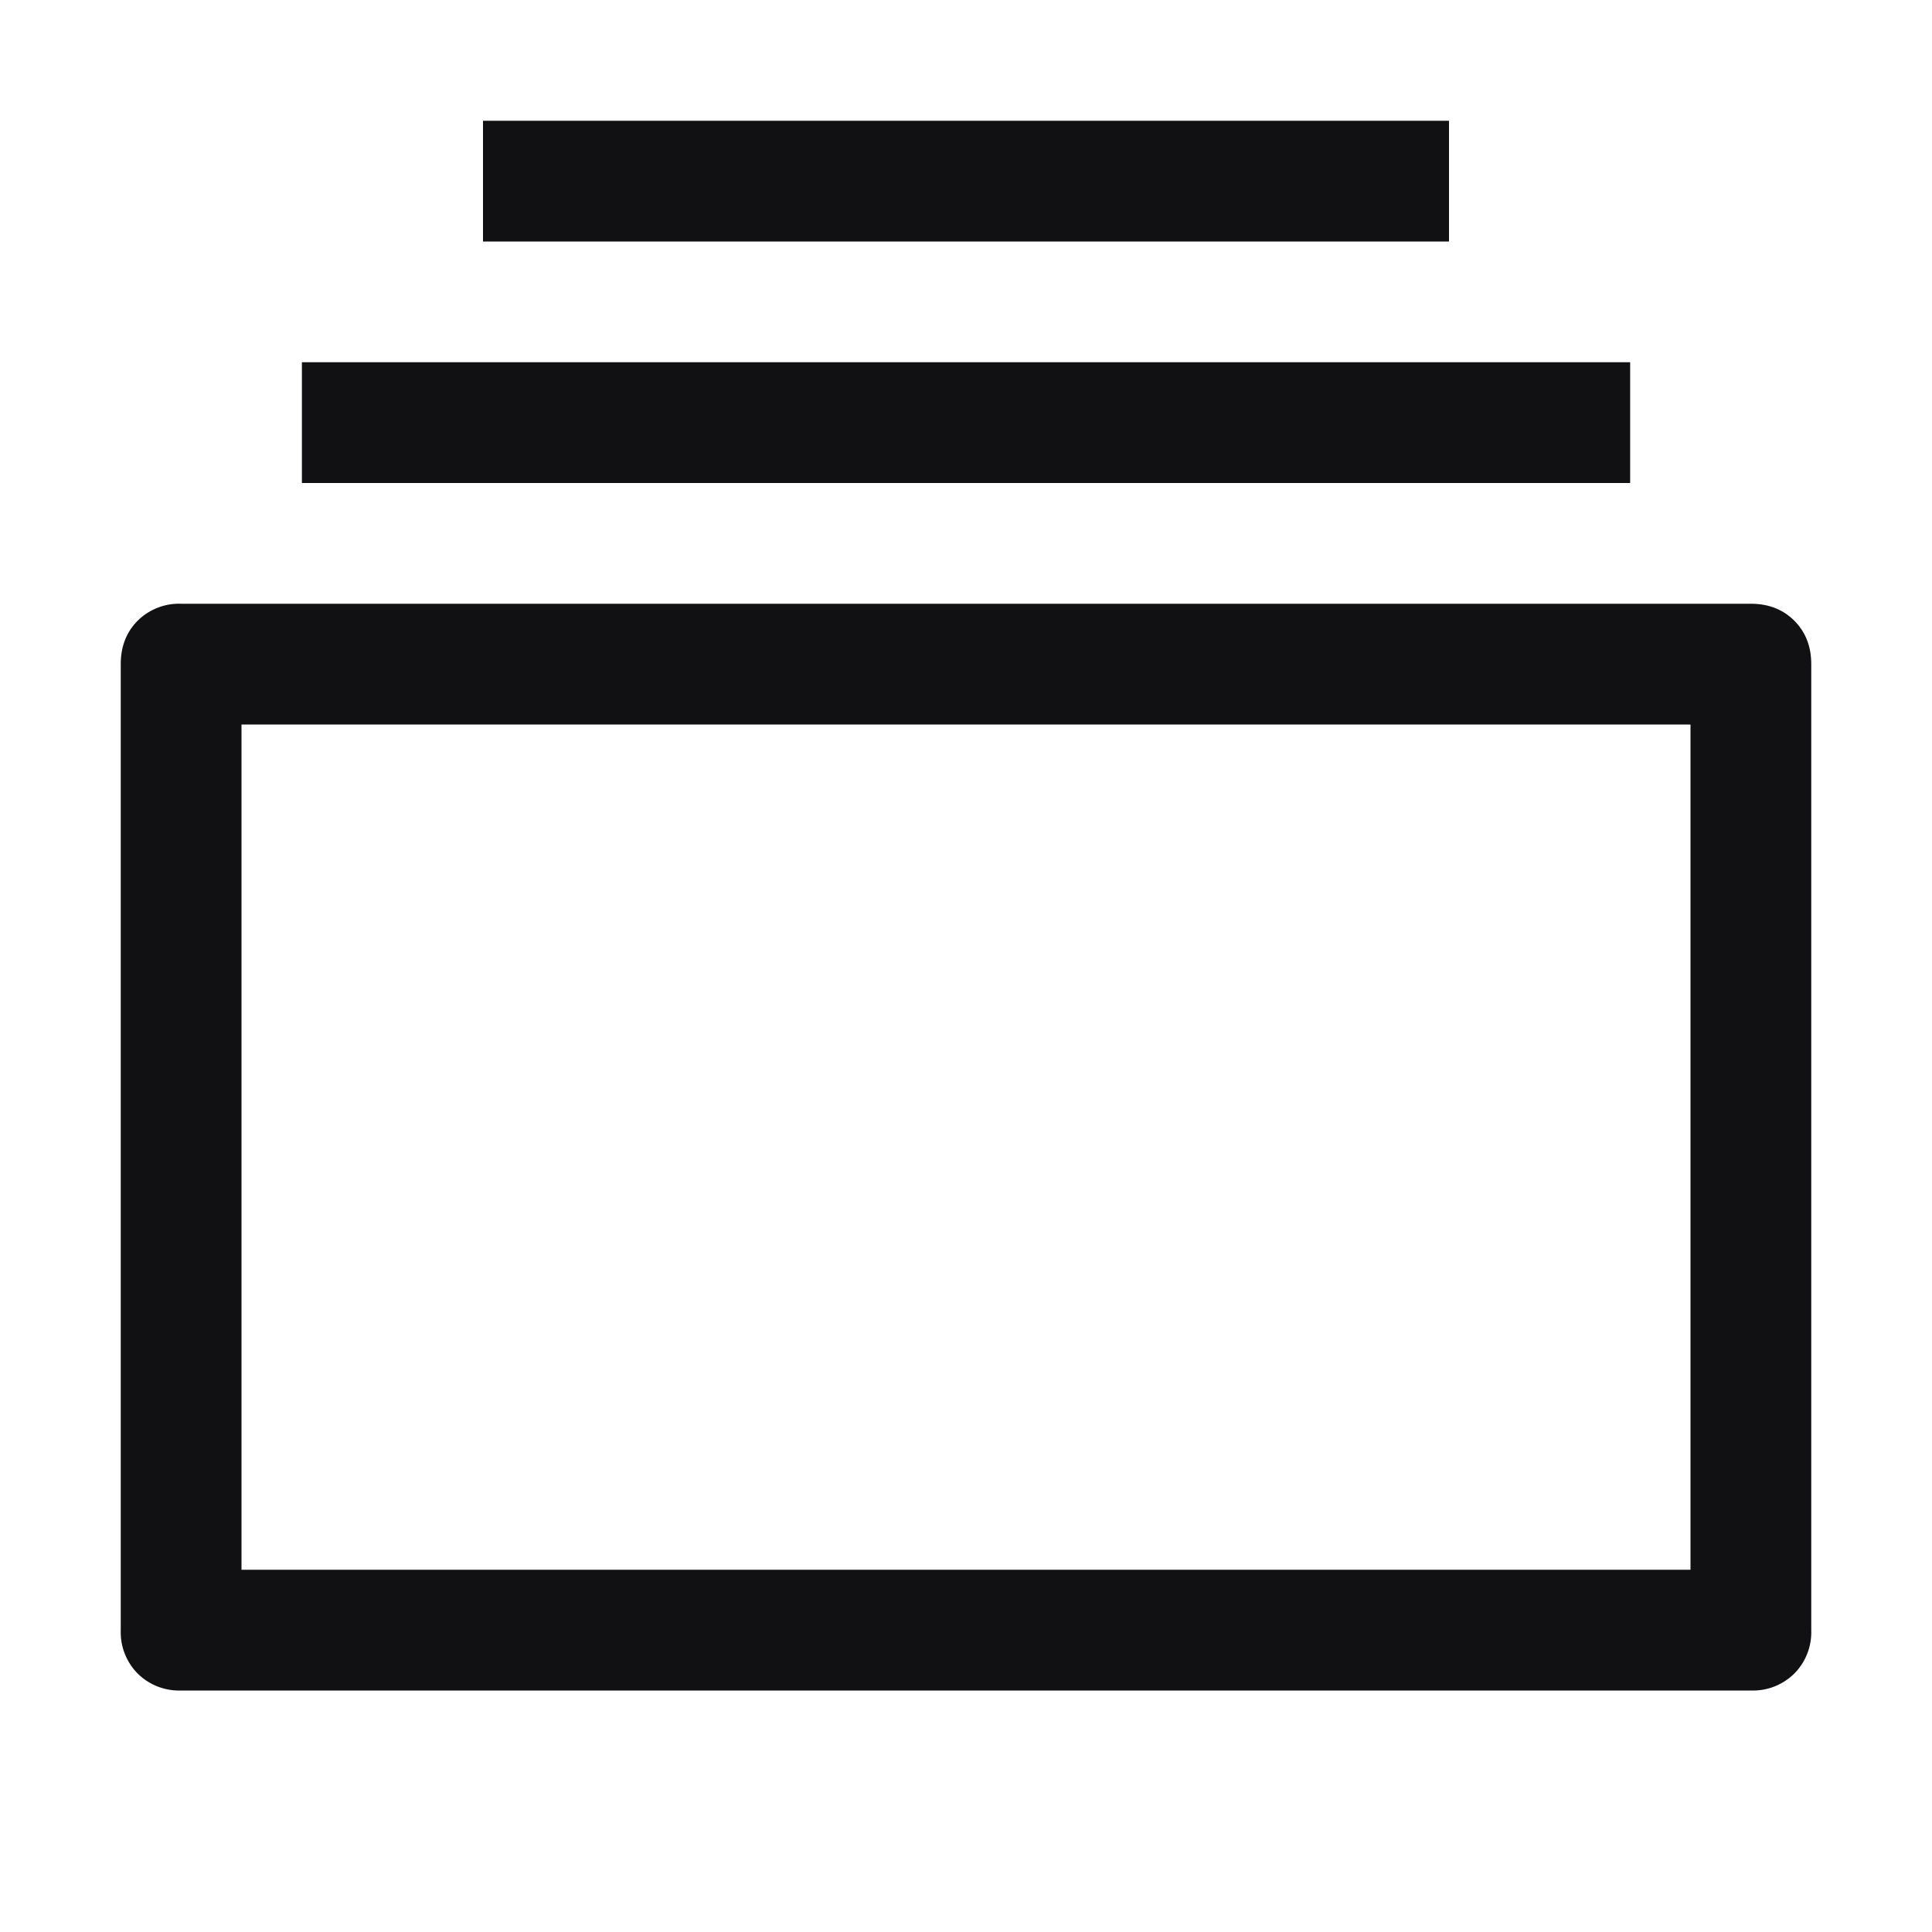 <svg width="30" height="30" viewBox="0 0 30 30" fill="none" xmlns="http://www.w3.org/2000/svg">
    <path d="M3.75 11.25v13.125h22.5V11.25H3.75zm-.938-1.875h24.375c.274 0 .499.088.675.263.175.176.263.4.263.675v15a.913.913 0 0 1-.263.674.913.913 0 0 1-.674.263H2.813a.913.913 0 0 1-.675-.263.913.913 0 0 1-.263-.674v-15c0-.274.088-.499.263-.675a.913.913 0 0 1 .675-.263zm1.876-3.75h20.625V7.5H4.688V5.625zM7.5 1.875h15V3.75h-15V1.875z" fill="#08080A" fill-opacity=".96"/>
</svg>
